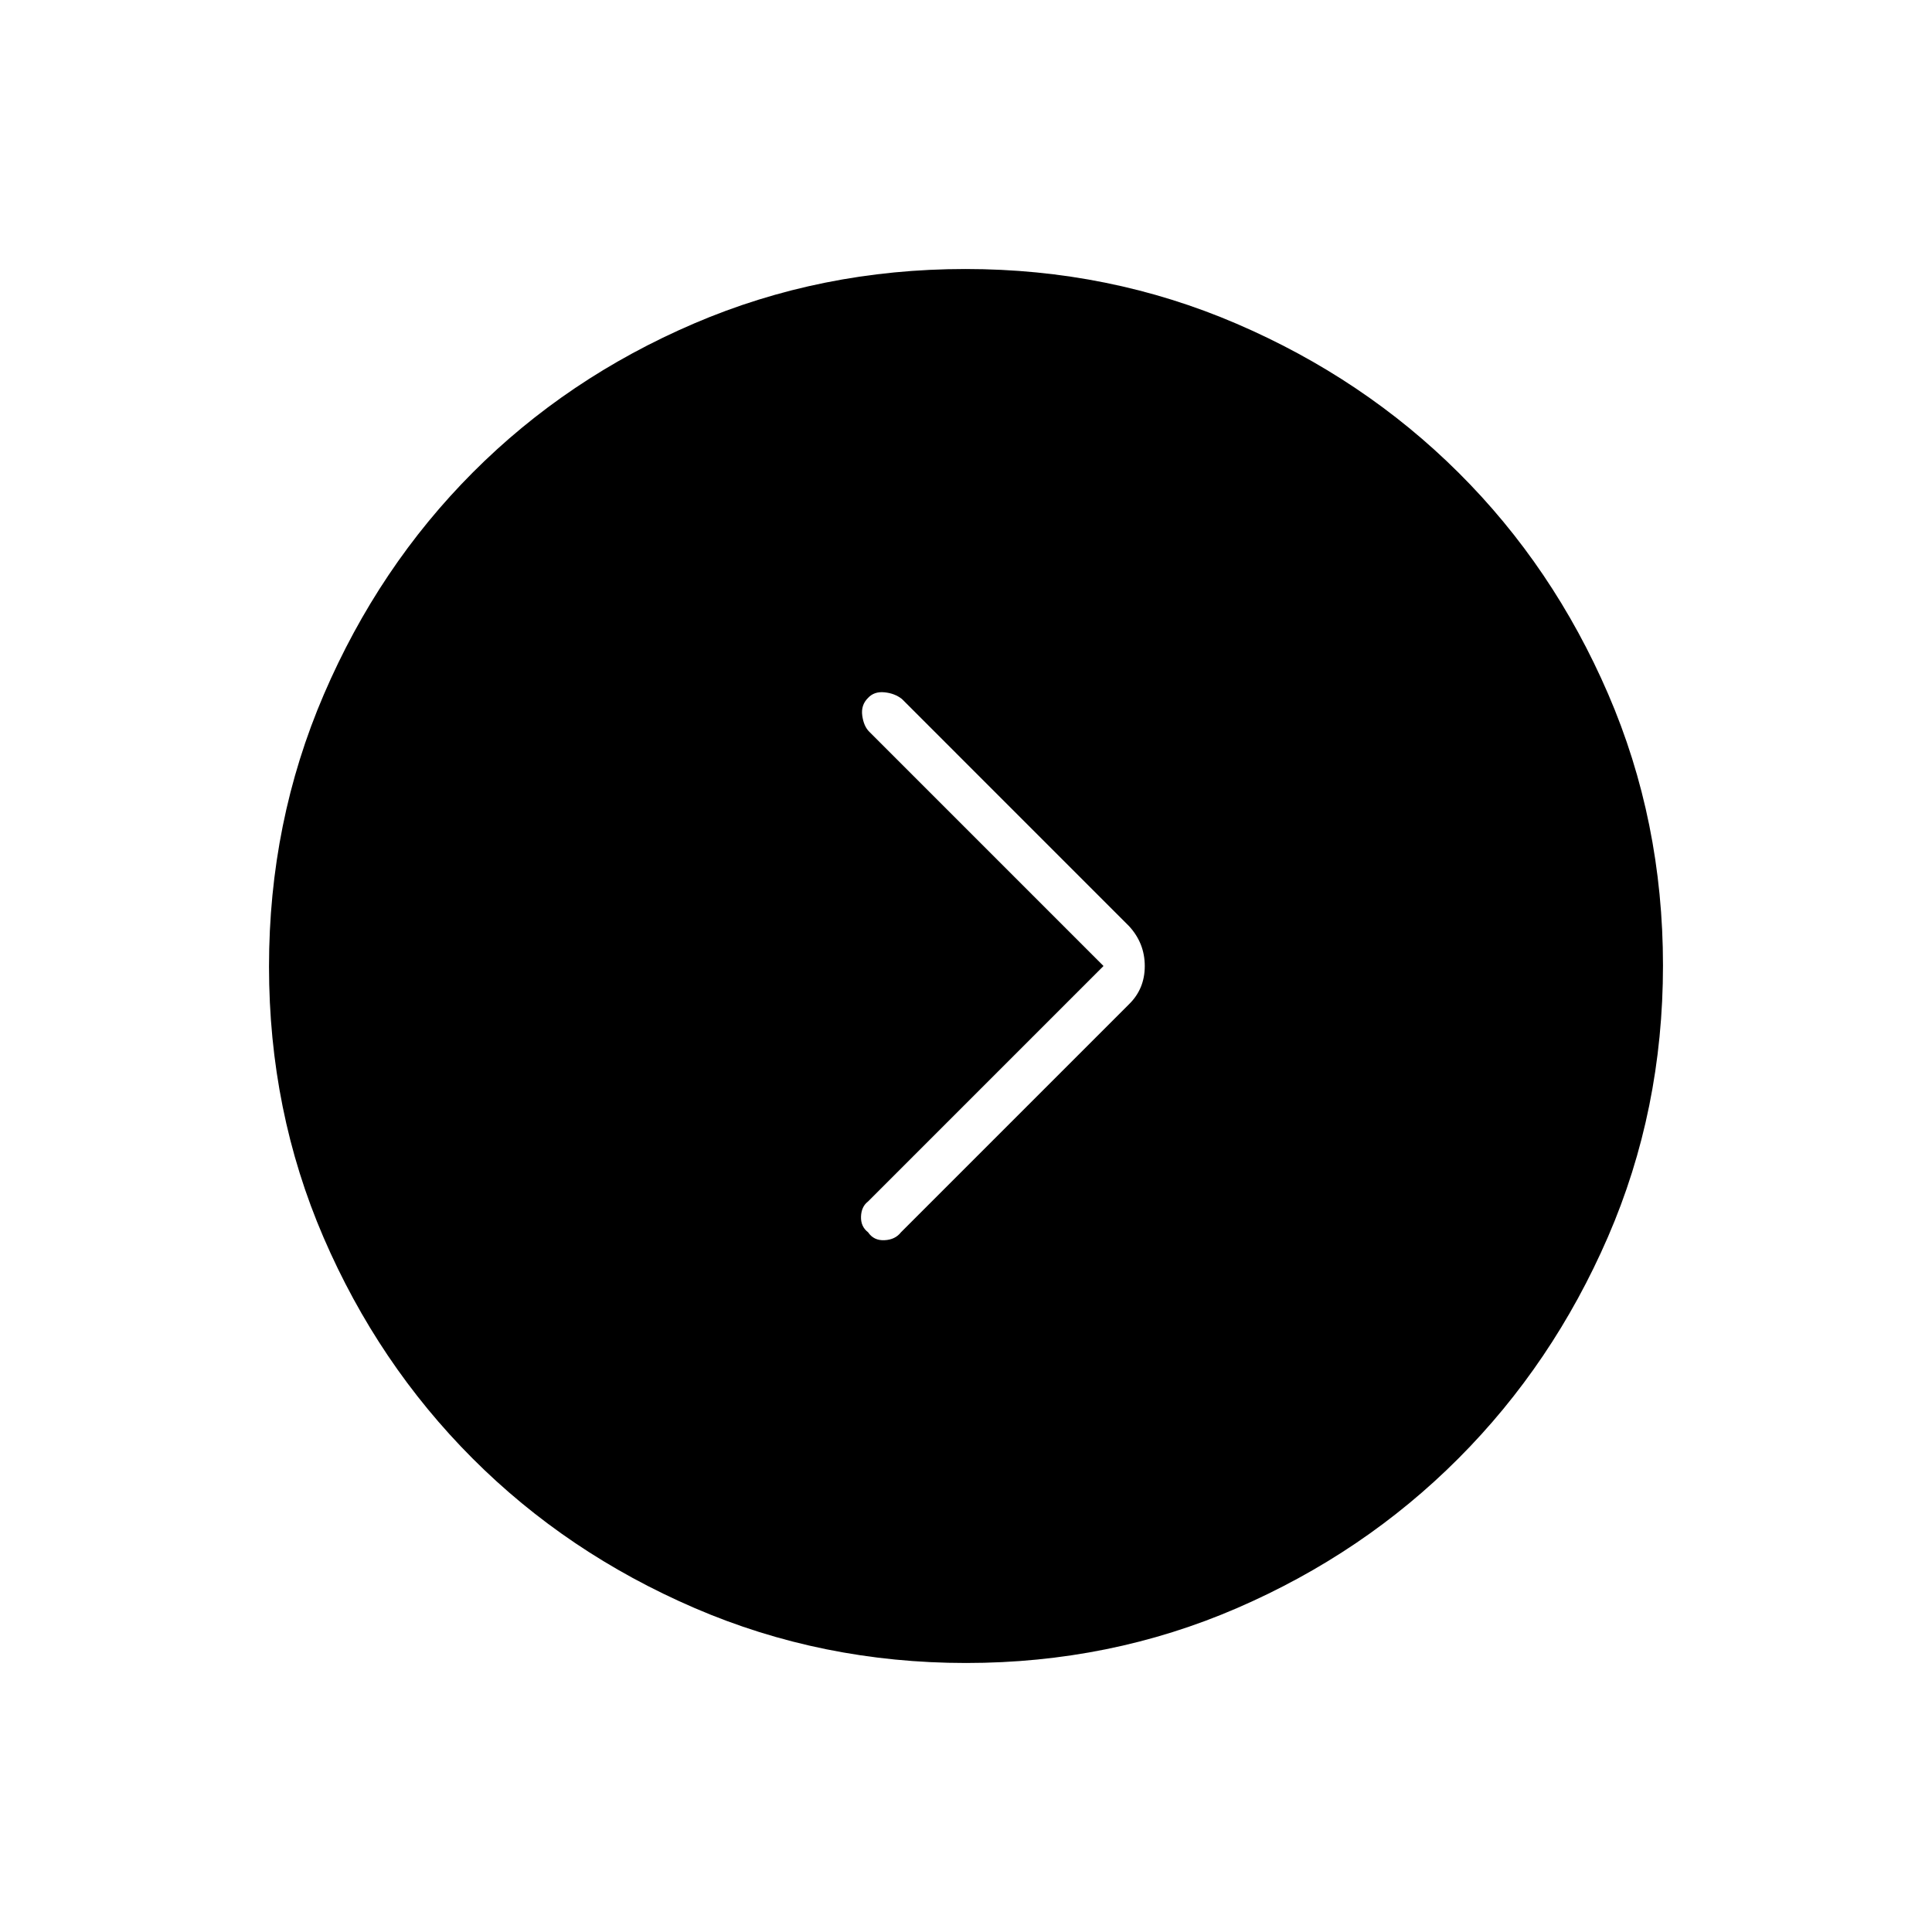 <svg xmlns="http://www.w3.org/2000/svg" height="40" viewBox="0 -960 960 960" width="40"><path d="M548.33-480 431.26-362.93q-3.26 2.51-3.43 7.47-.16 4.96 3.53 7.79 2.81 4.17 8.14 3.92t8.17-3.92L561-461q7.83-7.65 7.83-18.98 0-11.34-7.83-19.85L448.17-612.67q-3.57-2.83-8.72-3.33t-8.19 2.86q-3.53 3.5-2.81 8.74.72 5.23 3.46 7.97L548.33-480Zm-68.26 346.33q-71.64 0-135.03-27.35-63.39-27.36-110.29-74.35-46.9-46.99-73.99-109.78-27.09-62.8-27.09-134.57 0-71.85 27.27-135.25 27.26-63.39 74.01-110.28 46.75-46.9 109.88-73.99 63.14-27.09 134.93-27.09 71.48 0 134.7 27.19 63.23 27.19 110.29 74.01 47.07 46.83 74.32 109.95 27.26 63.13 27.26 134.9 0 71.85-27.35 134.91-27.36 63.06-74.35 110.12-46.99 47.07-109.99 74.32-63.01 27.26-134.57 27.26Z"/></svg>